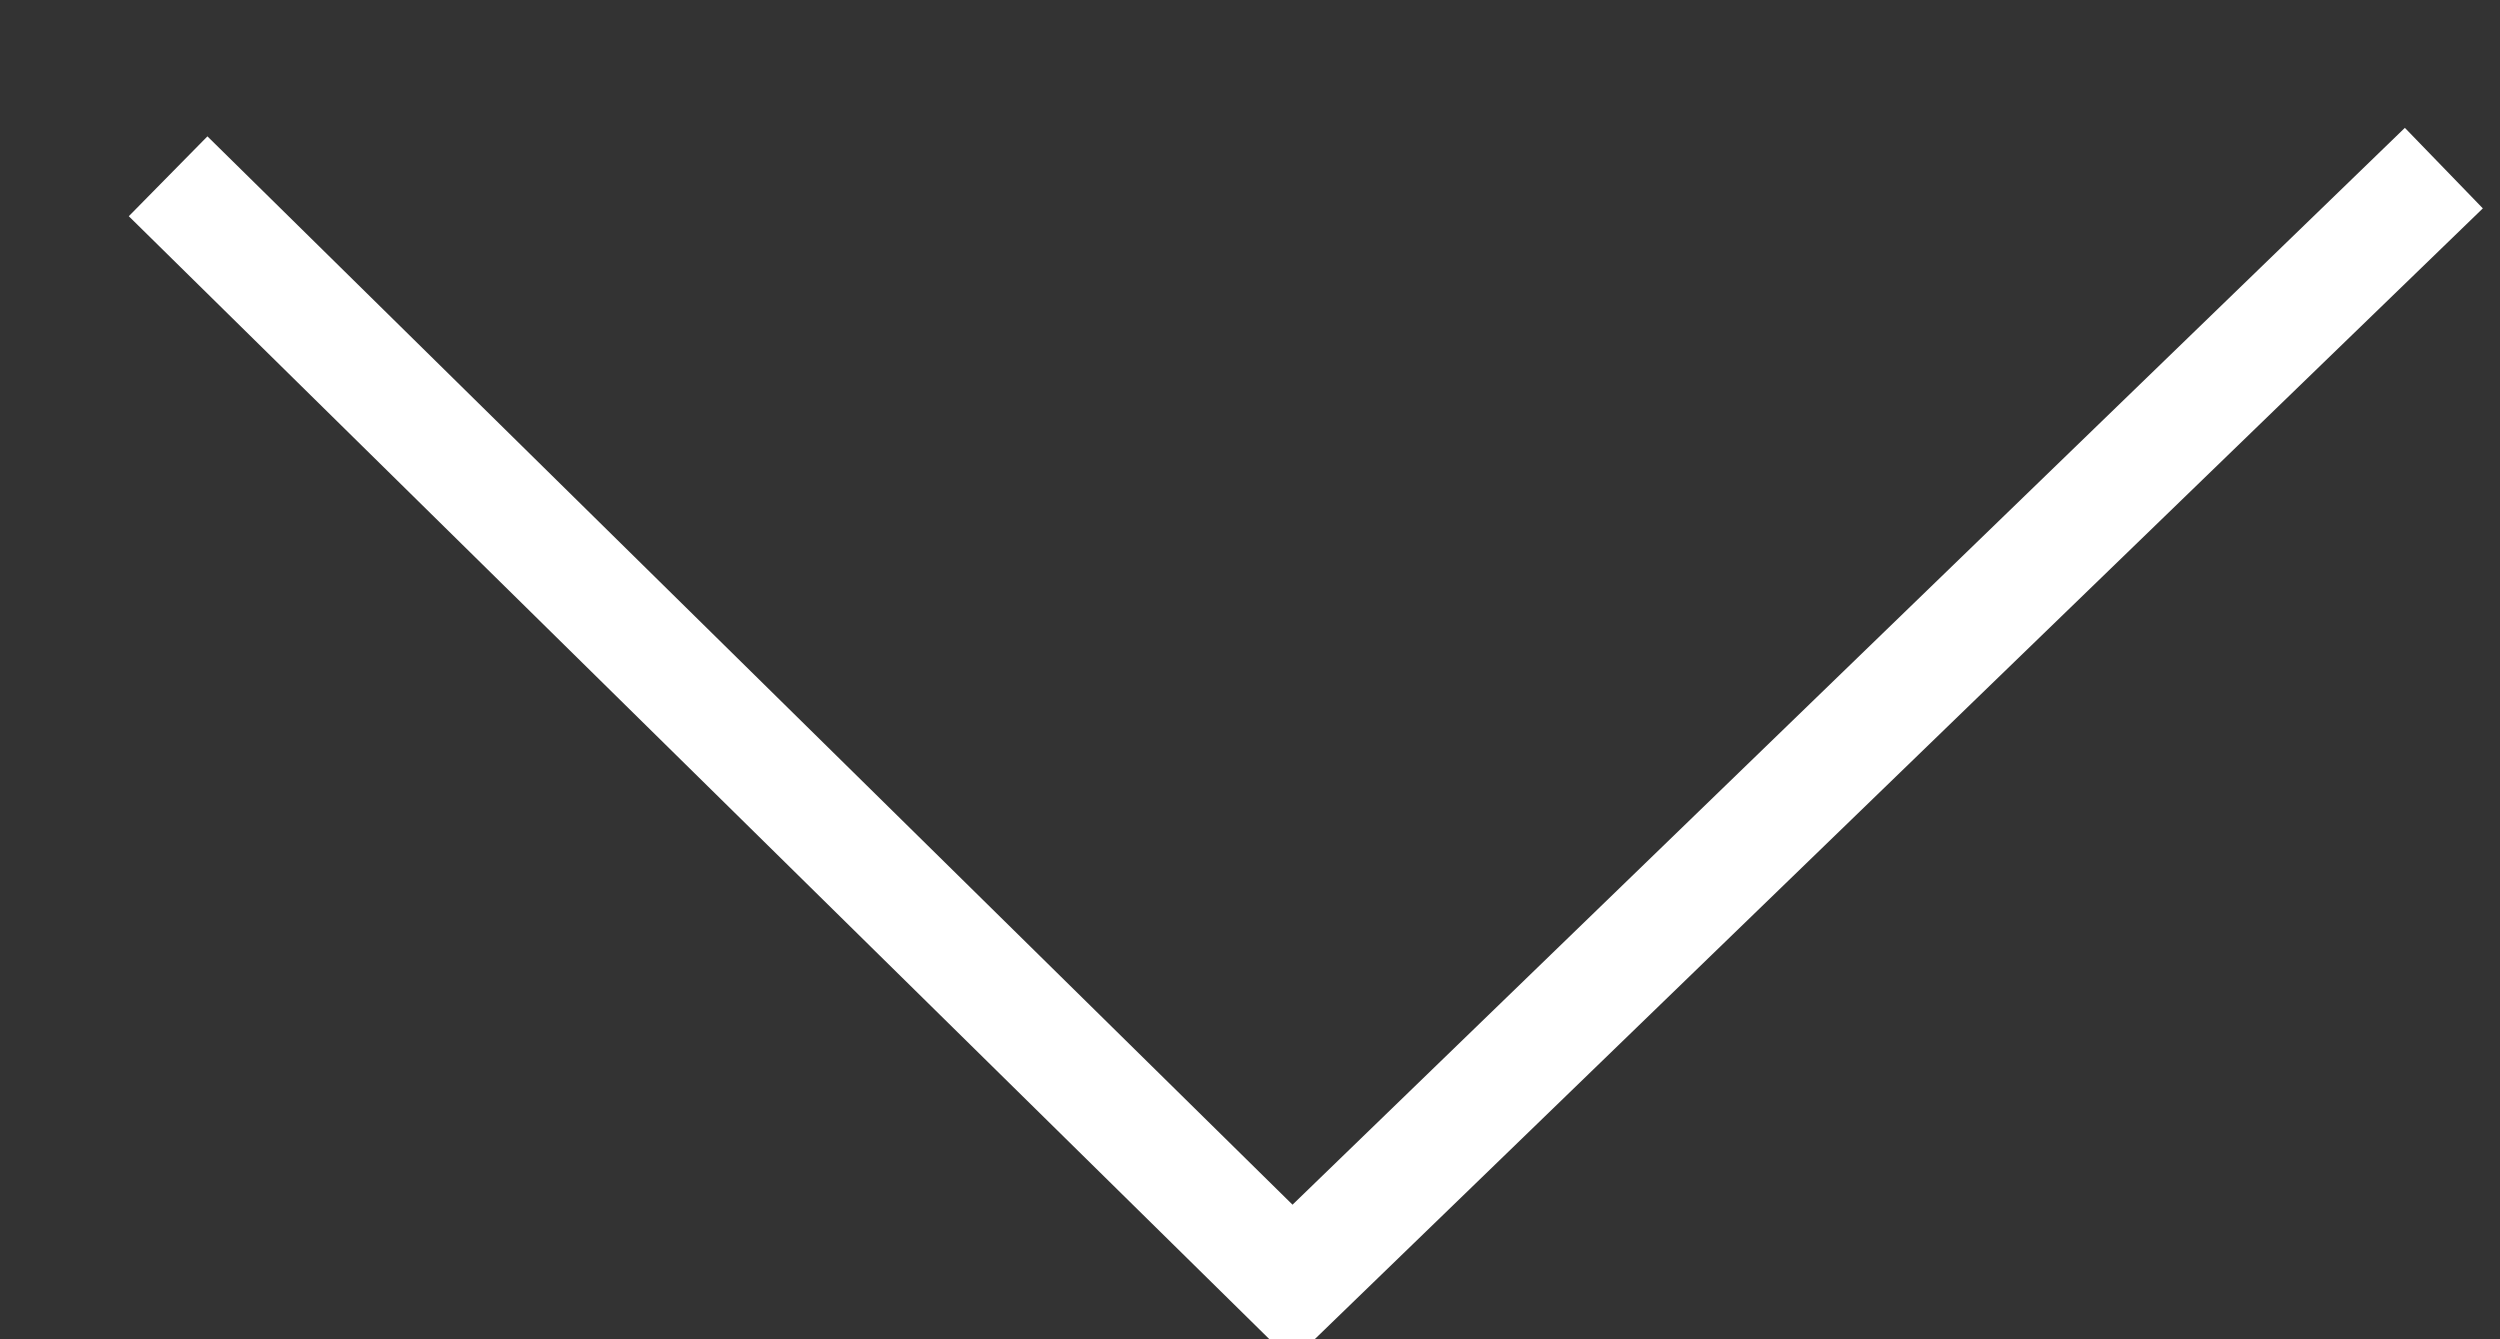 <?xml version="1.0" encoding="UTF-8"?>
<!DOCTYPE svg PUBLIC "-//W3C//DTD SVG 1.1//EN" "http://www.w3.org/Graphics/SVG/1.1/DTD/svg11.dtd">
<svg version="1.1" xmlns="http://www.w3.org/2000/svg" xmlns:xlink="http://www.w3.org/1999/xlink" x="0" y="0" width="22.307" height="11.948" viewBox="0, 0, 22.307, 11.948">
  <rect x="0" y="0" width="22.307" height="11.948" fill="#333333" stroke="none"/>
  <g id="arrow-down-white" transform="translate(-0.847, -6.026)">
    <path d="M22.653,7.526 L12.377,17.474 L2.347,7.599" fill-opacity="0" stroke="#FFFFFF" stroke-width="1"/>
  </g>
</svg>
